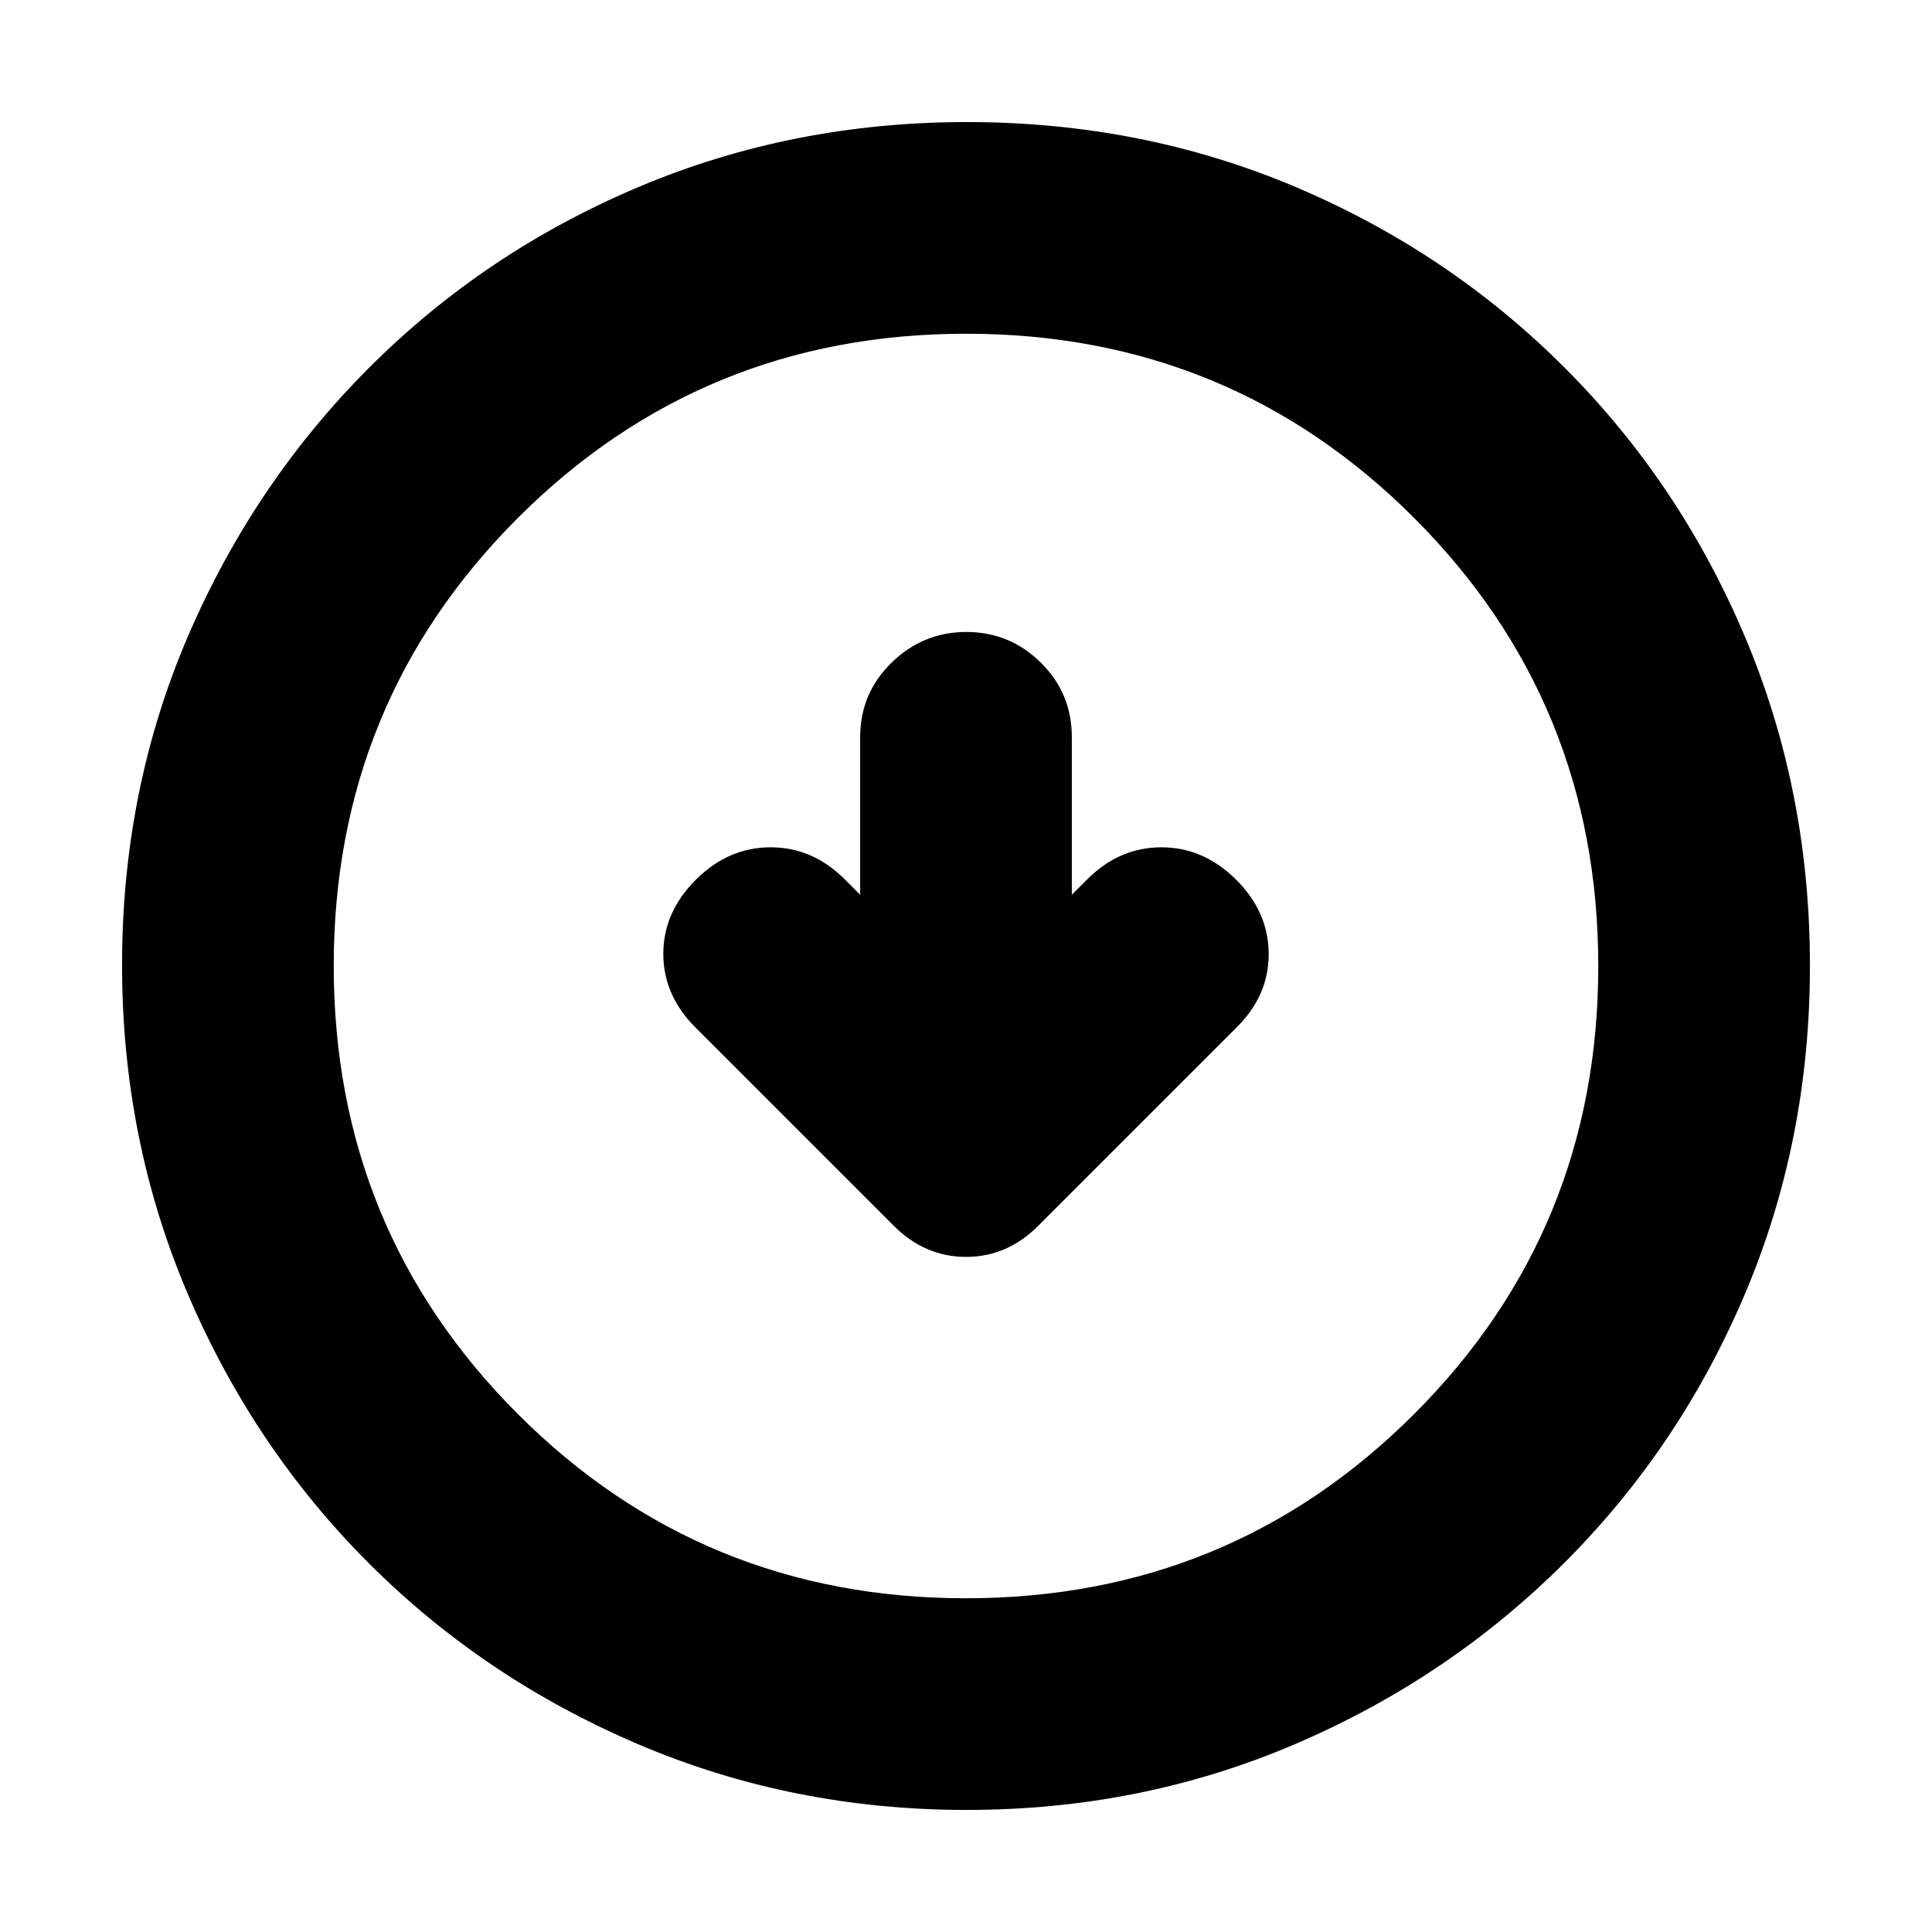 <svg xmlns="http://www.w3.org/2000/svg" height="20" viewBox="0 -960 960 960" width="20"><path d="m427.41-515.41-7.61-7.61q-15.95-15.96-36.89-15.96-20.93 0-37.01 15.96-16.31 16.2-16.31 37.01T346.02-449l97.73 97.72q15.59 15.82 36.32 15.82t36.32-15.95L613.98-449q16.43-15.96 16.43-36.89t-16.31-37.13q-16.08-15.96-37.01-15.96-20.94 0-36.89 15.96l-7.61 7.61v-78.27q0-21.85-15.42-37.07-15.41-15.23-36.96-15.23t-37.17 15.23q-15.63 15.22-15.63 37.07v78.27Zm52.87 454.76q-86.64 0-163.19-32.66-76.56-32.66-133.84-89.94t-89.94-133.8q-32.66-76.51-32.66-163.41 0-87.15 32.72-163.31t90.14-133.61q57.42-57.44 133.79-89.7 76.38-32.27 163.16-32.27 87.14 0 163.31 32.26 76.16 32.26 133.61 89.71 57.45 57.45 89.71 133.86 32.26 76.42 32.26 163.33 0 86.91-32.27 163.08-32.26 76.18-89.7 133.6-57.45 57.42-133.83 90.14-76.39 32.72-163.27 32.72Zm-.33-105.18q131.13 0 222.68-91.49 91.54-91.49 91.54-222.63 0-131.13-91.49-222.68-91.49-91.54-222.63-91.54-131.13 0-222.68 91.49-91.54 91.49-91.54 222.63 0 131.13 91.49 222.68 91.49 91.54 222.63 91.54ZM480-480Z"/></svg>